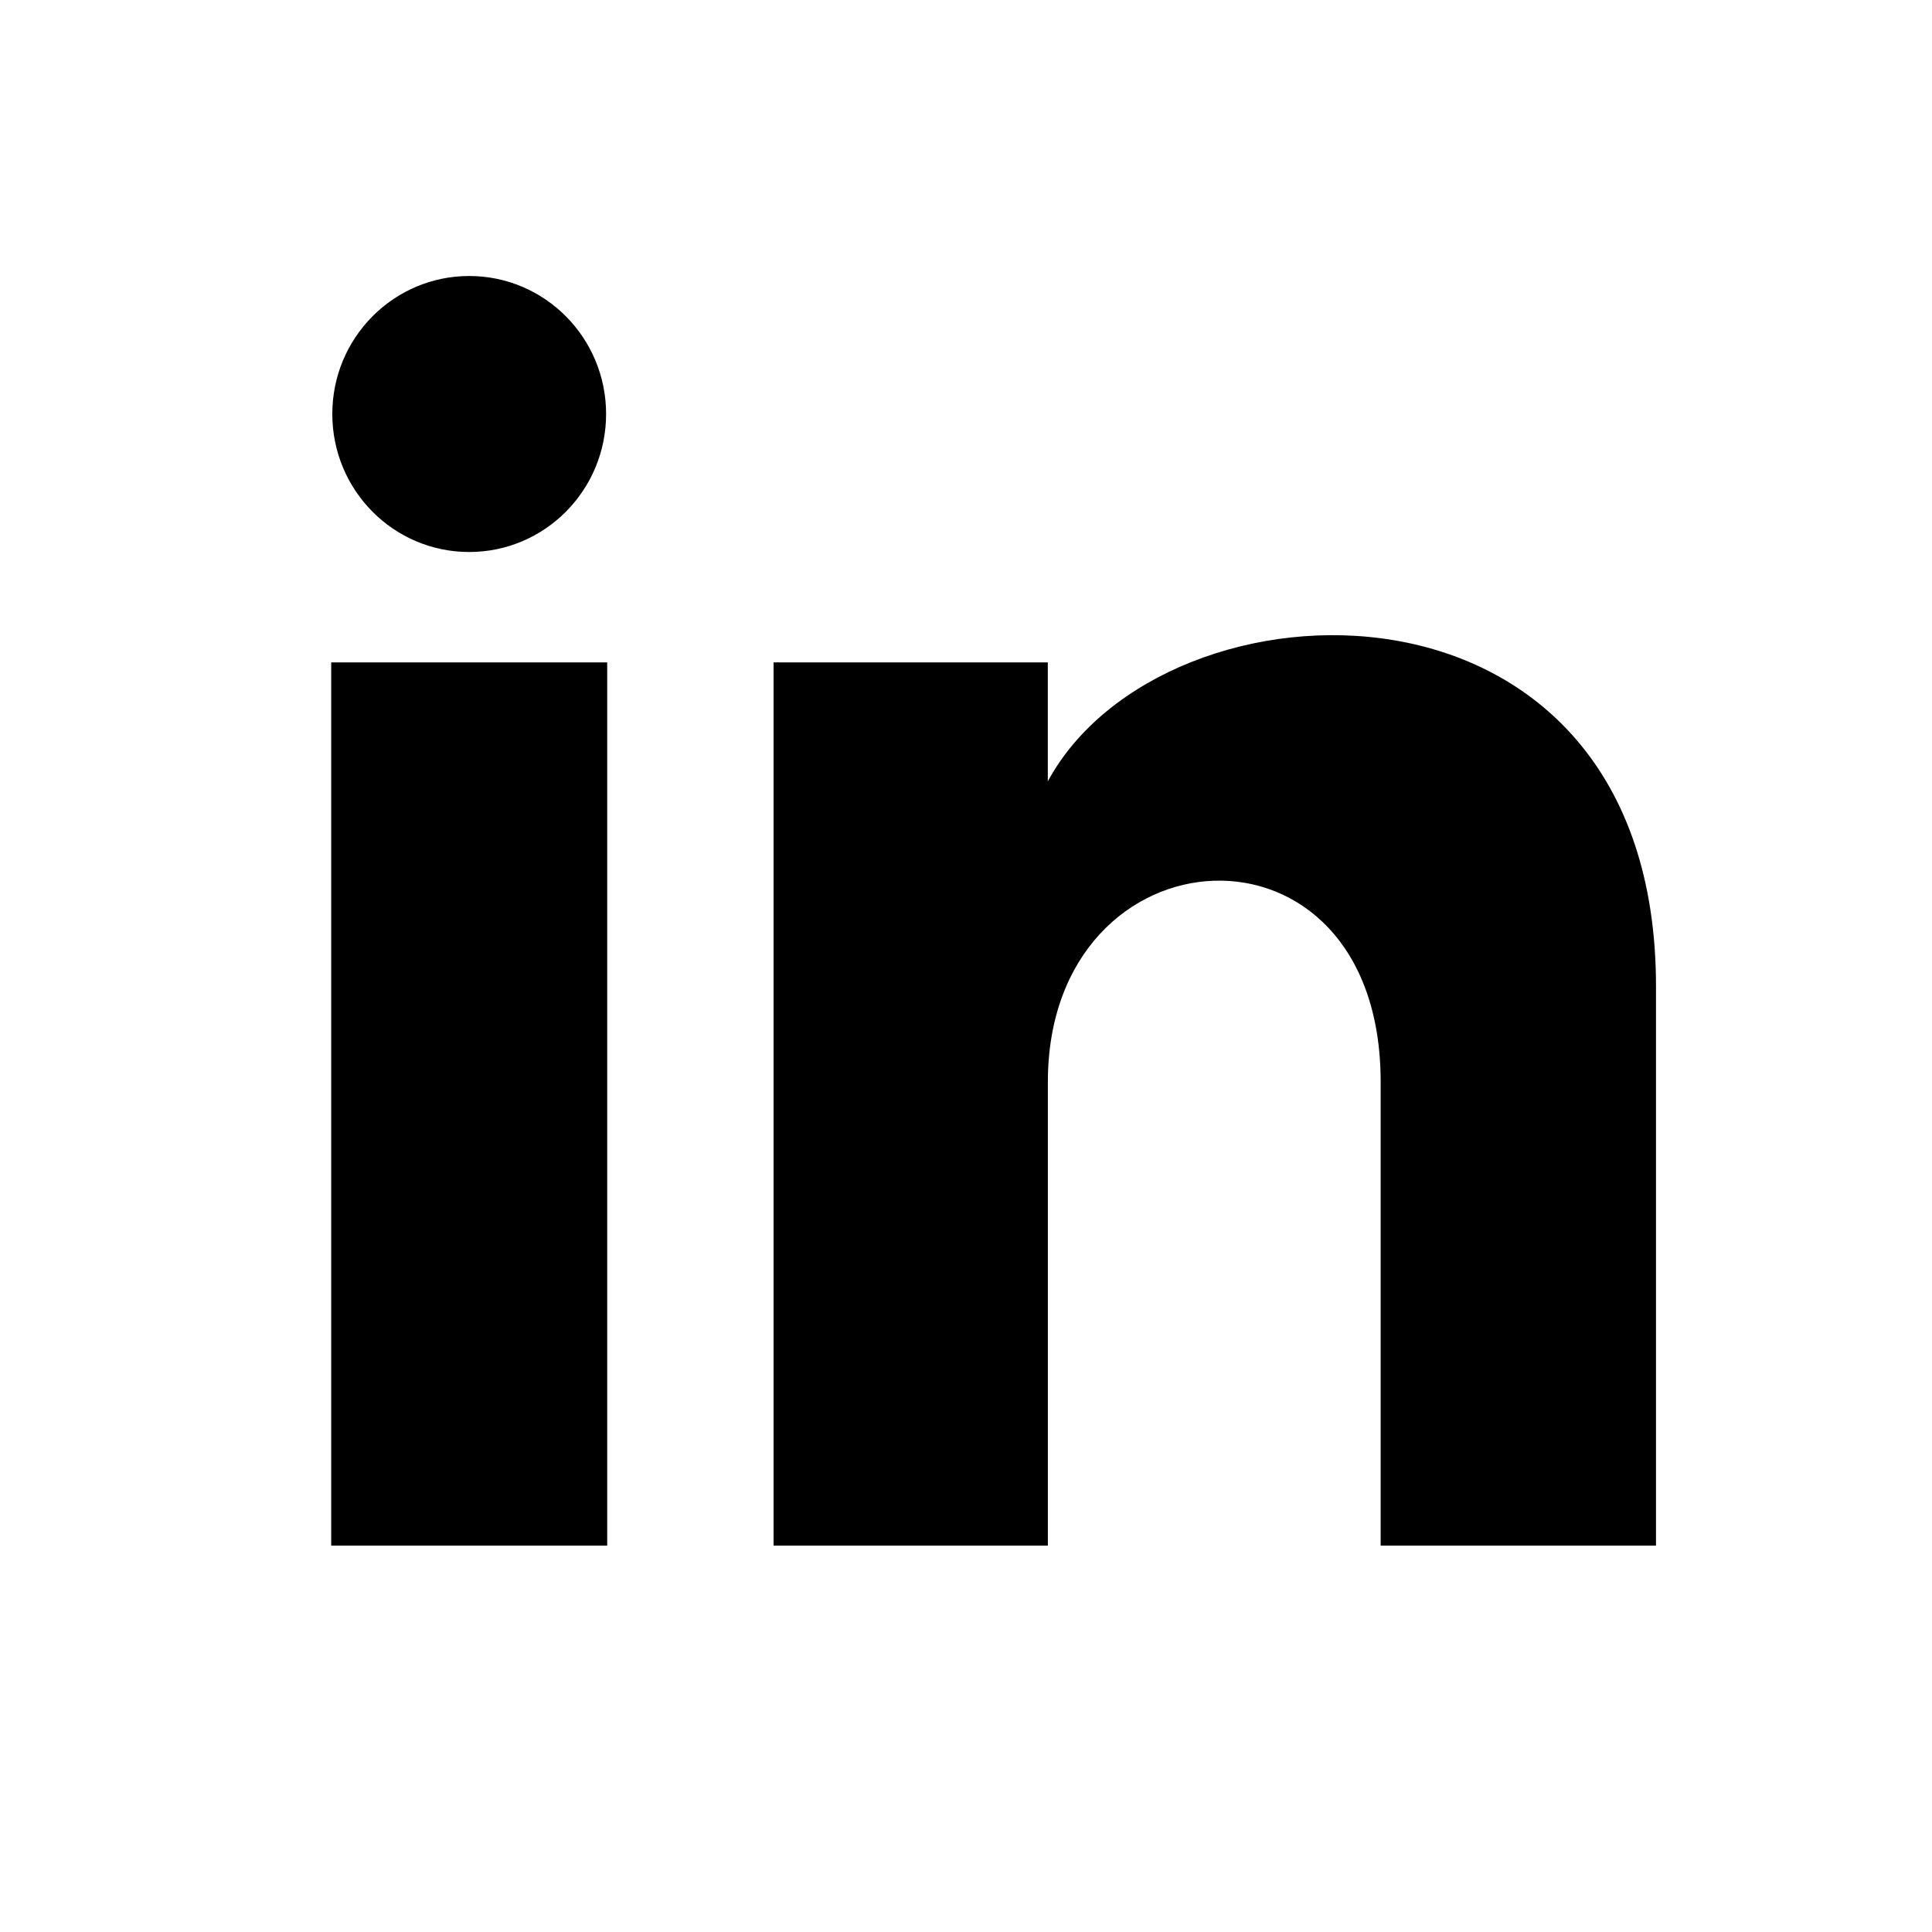 <svg xmlns:xlink="http://www.w3.org/1999/xlink" xmlns="http://www.w3.org/2000/svg" width="35" height="35" viewBox="0 0 35 35" fill="none">
<path d="M10.98 7.5C10.98 8.881 9.87 10 8.5 10C7.13 10 6.02 8.881 6.02 7.5C6.02 6.12 7.13 5 8.5 5C9.87 5 10.98 6.12 10.98 7.5ZM11 12H6V28H11V12ZM18.982 12H14.014V28H18.983V19.601C18.983 14.931 25.012 14.549 25.012 19.601V28H30V17.869C30 9.989 21.078 10.276 18.982 14.155V12Z" fill="#000000"/>
</svg>